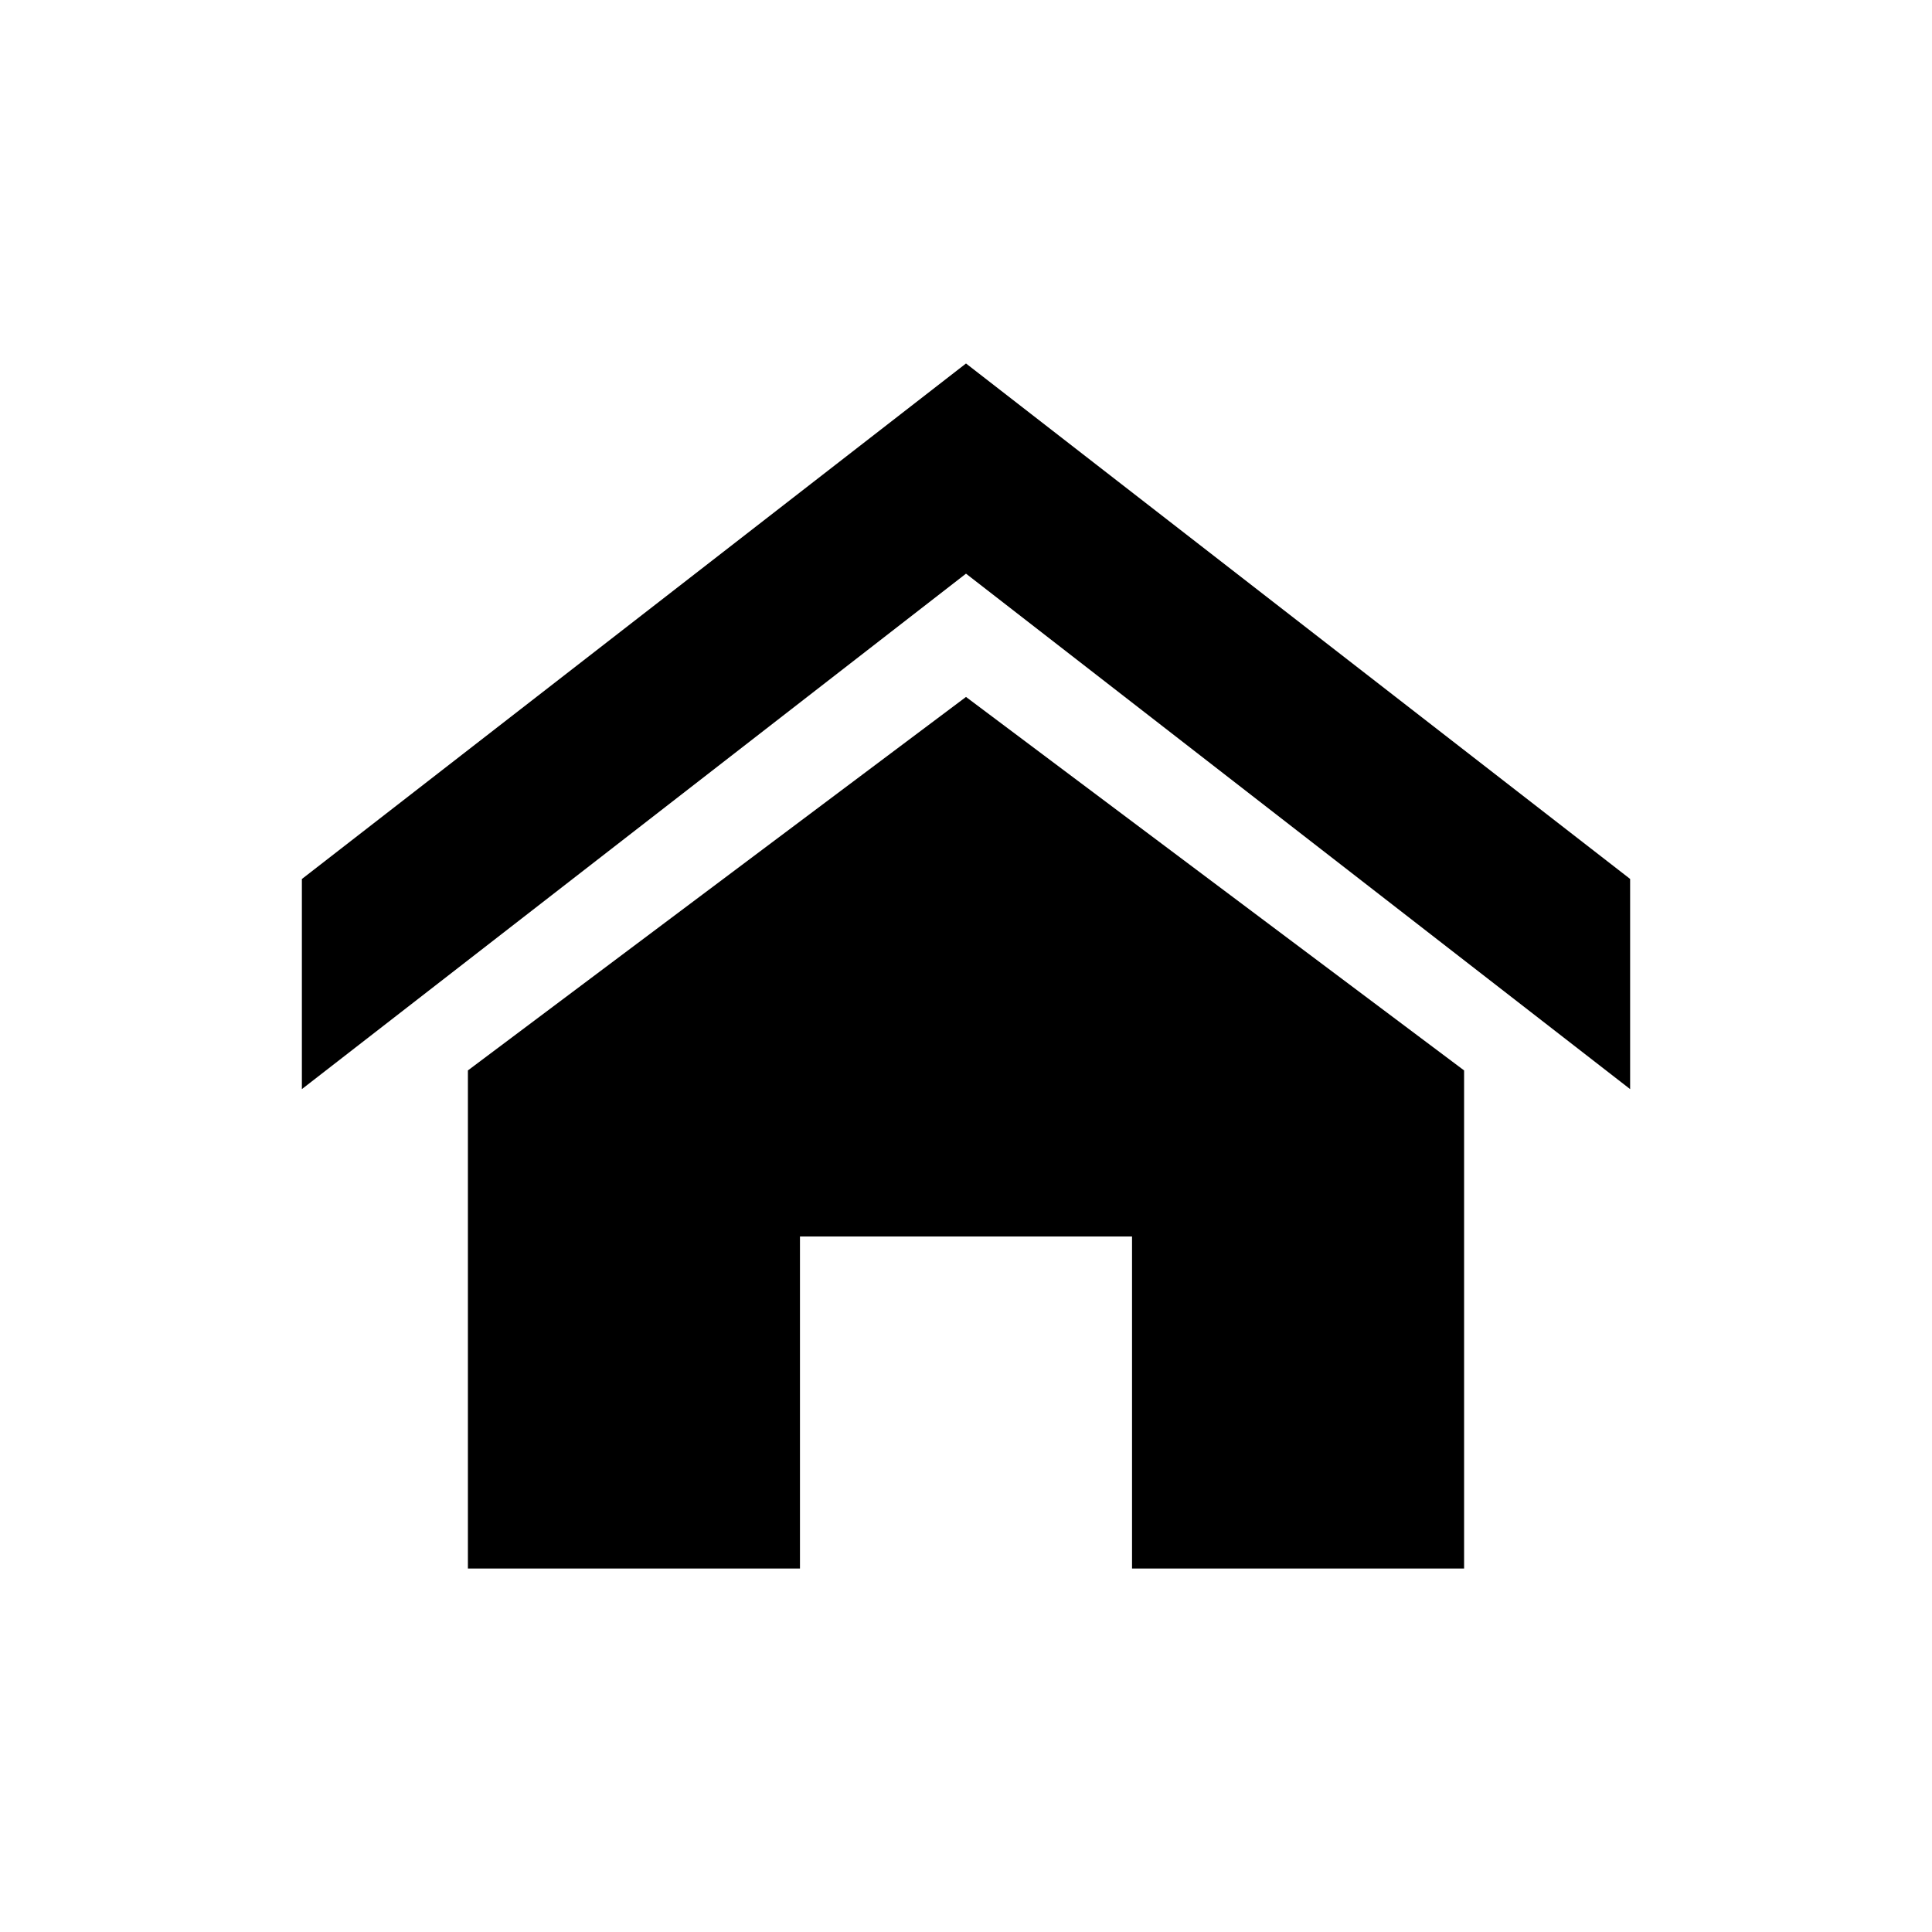 <?xml version="1.0" encoding="UTF-8"?>
<svg xmlns="http://www.w3.org/2000/svg" xmlns:xlink="http://www.w3.org/1999/xlink" width="80px" height="80px" viewBox="0 0 80 80" version="1.1">
<g id="surface1">
<path style=" stroke:none;fill-rule:nonzero;fill:rgb(0%,0%,0%);fill-opacity:1;" d="M 67.5 45.098 L 40 23.754 L 12.5 45.098 L 12.5 36.398 L 40 15.051 L 67.5 36.395 Z M 60.625 44.324 L 60.625 64.949 L 46.875 64.949 L 46.875 51.199 L 33.125 51.199 L 33.125 64.949 L 19.375 64.949 L 19.375 44.324 L 40 28.859 Z M 60.625 44.324 "/>
</g>
</svg>

